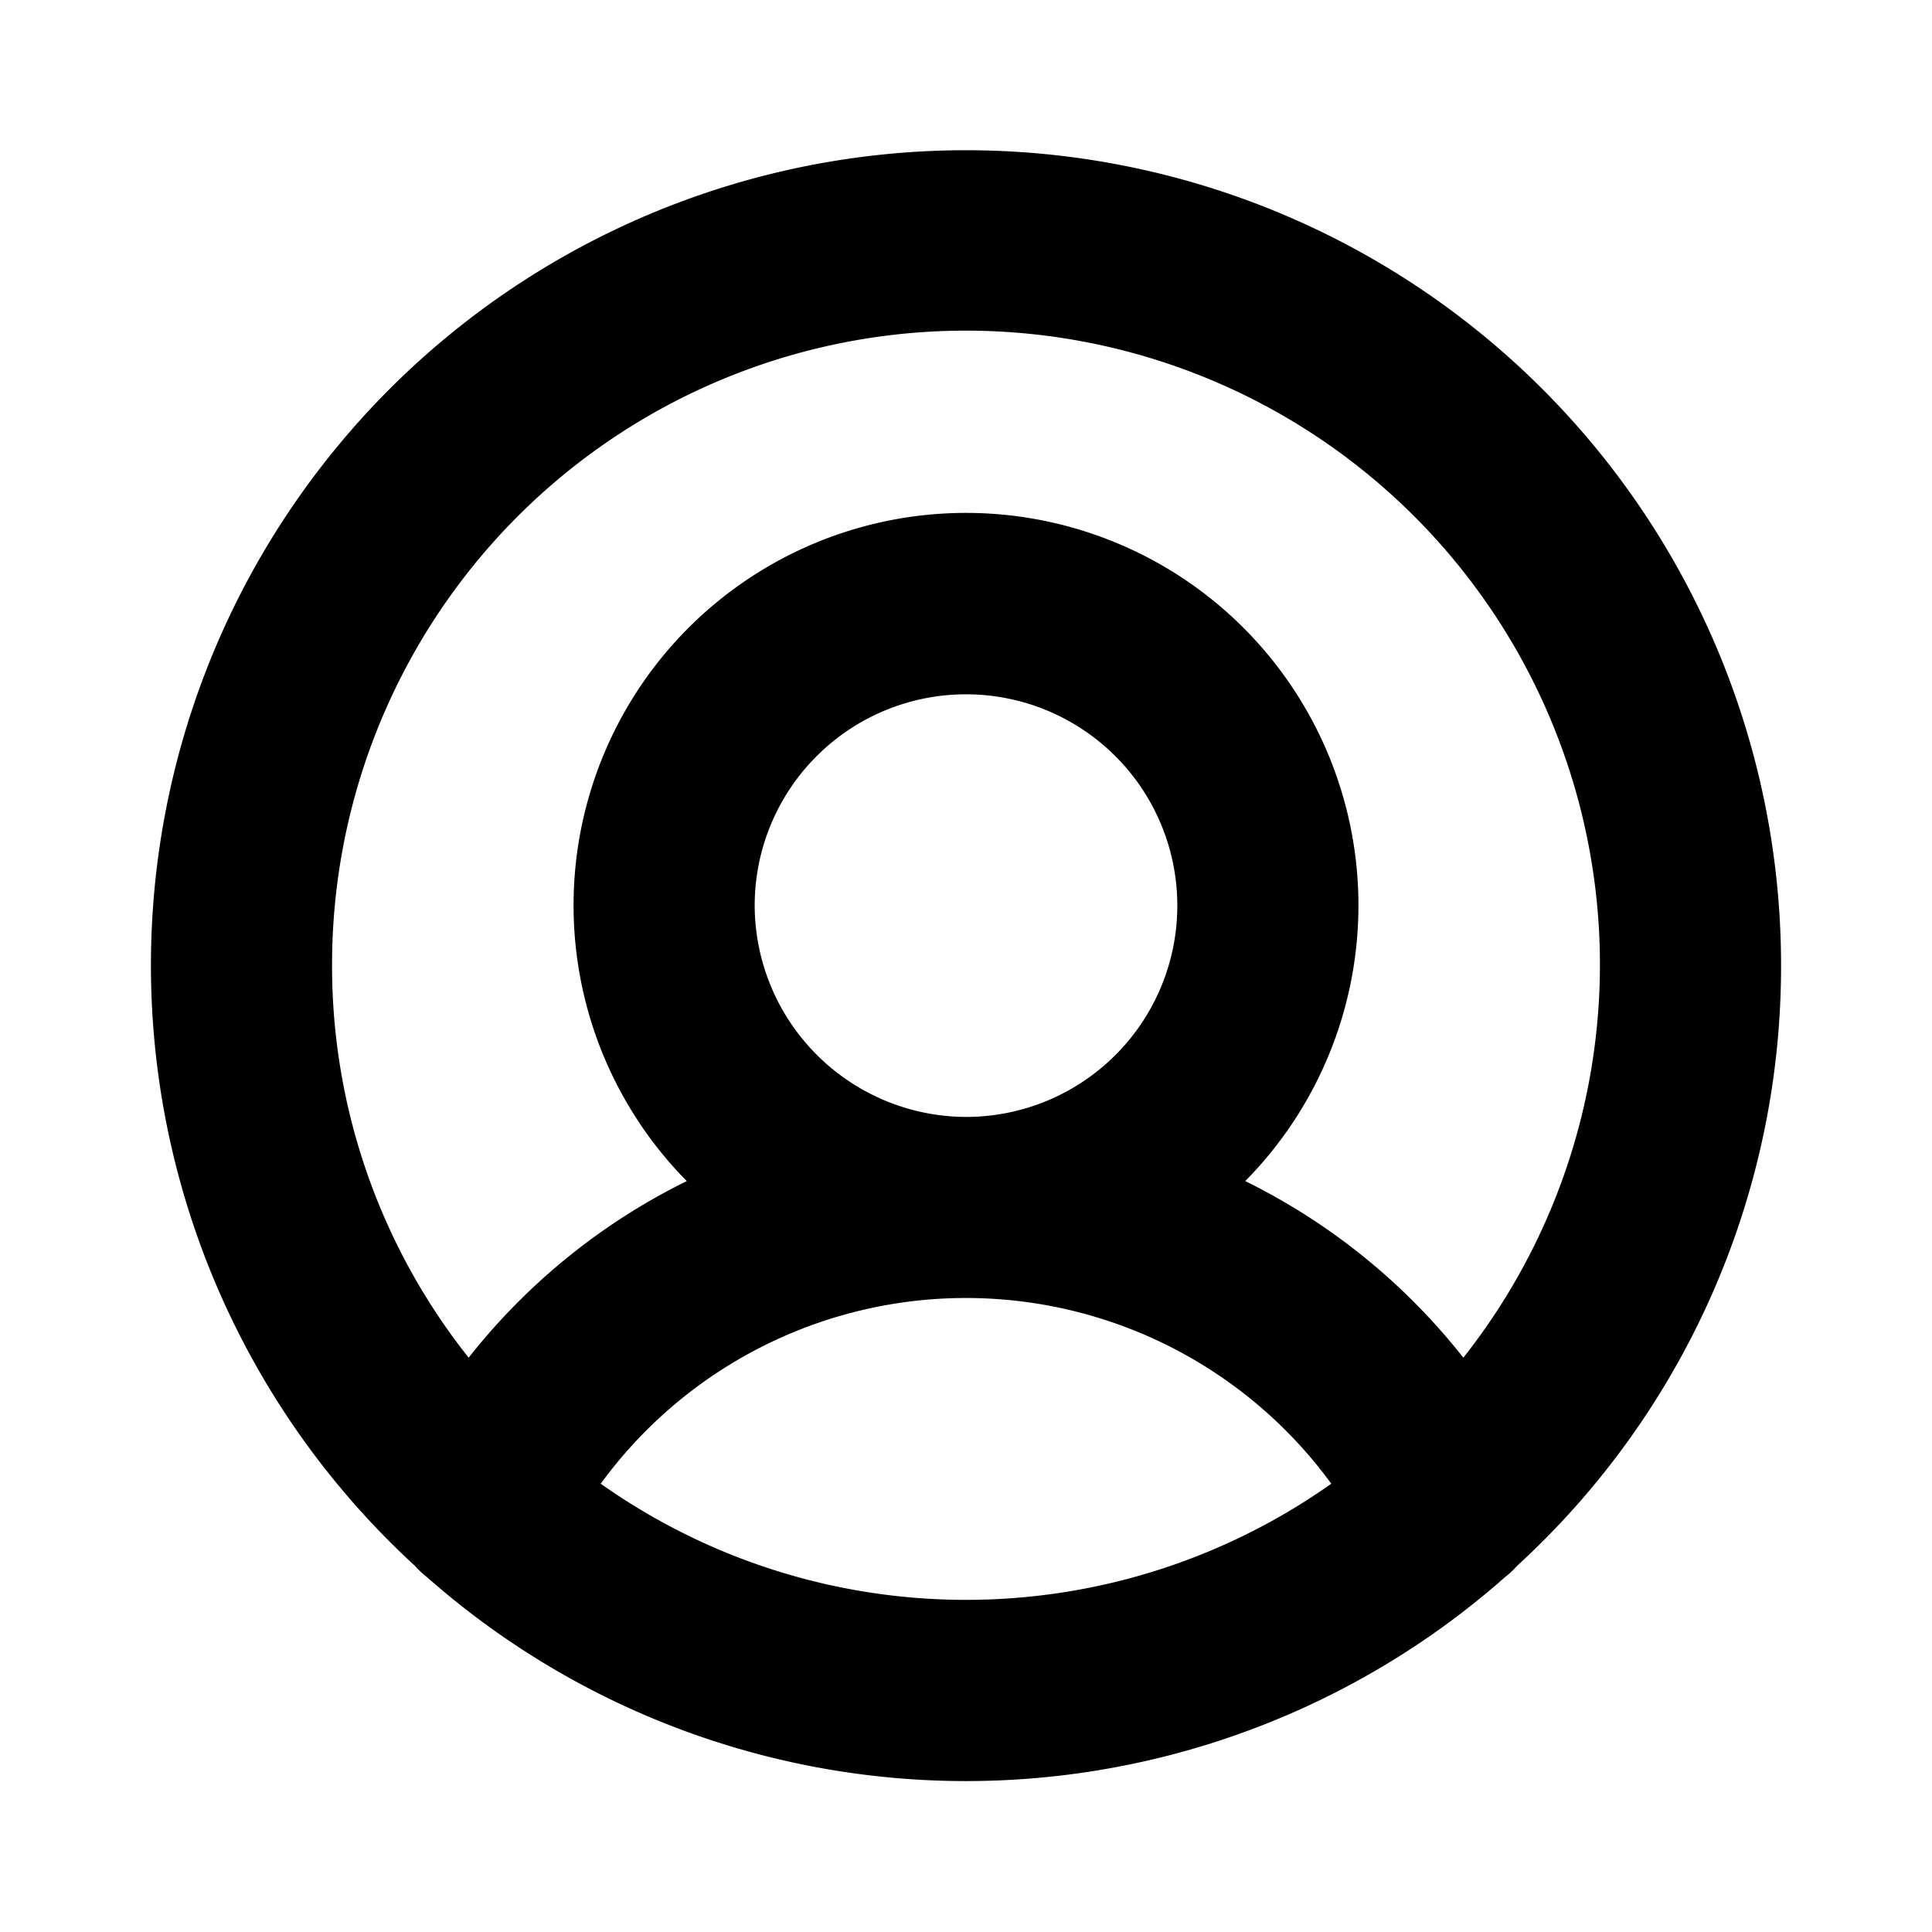 <svg xmlns="http://www.w3.org/2000/svg" viewBox="0 0 256 256"><path d="M236,128A108,108,0,1,0,55,207.5a11.4,11.4,0,0,0,1.6,1.5,107.9,107.9,0,0,0,142.8,0,11.4,11.4,0,0,0,1.6-1.5A107.7,107.7,0,0,0,236,128ZM44,128a84,84,0,1,1,149.9,51.9A84,84,0,0,0,165,156.5a52,52,0,1,0-74,0,84,84,0,0,0-28.9,23.4A83.4,83.4,0,0,1,44,128Zm56-8a28,28,0,1,1,28,28A28.1,28.1,0,0,1,100,120ZM79.6,196.6a59.9,59.9,0,0,1,96.8,0,83.8,83.8,0,0,1-96.8,0Z"/></svg>